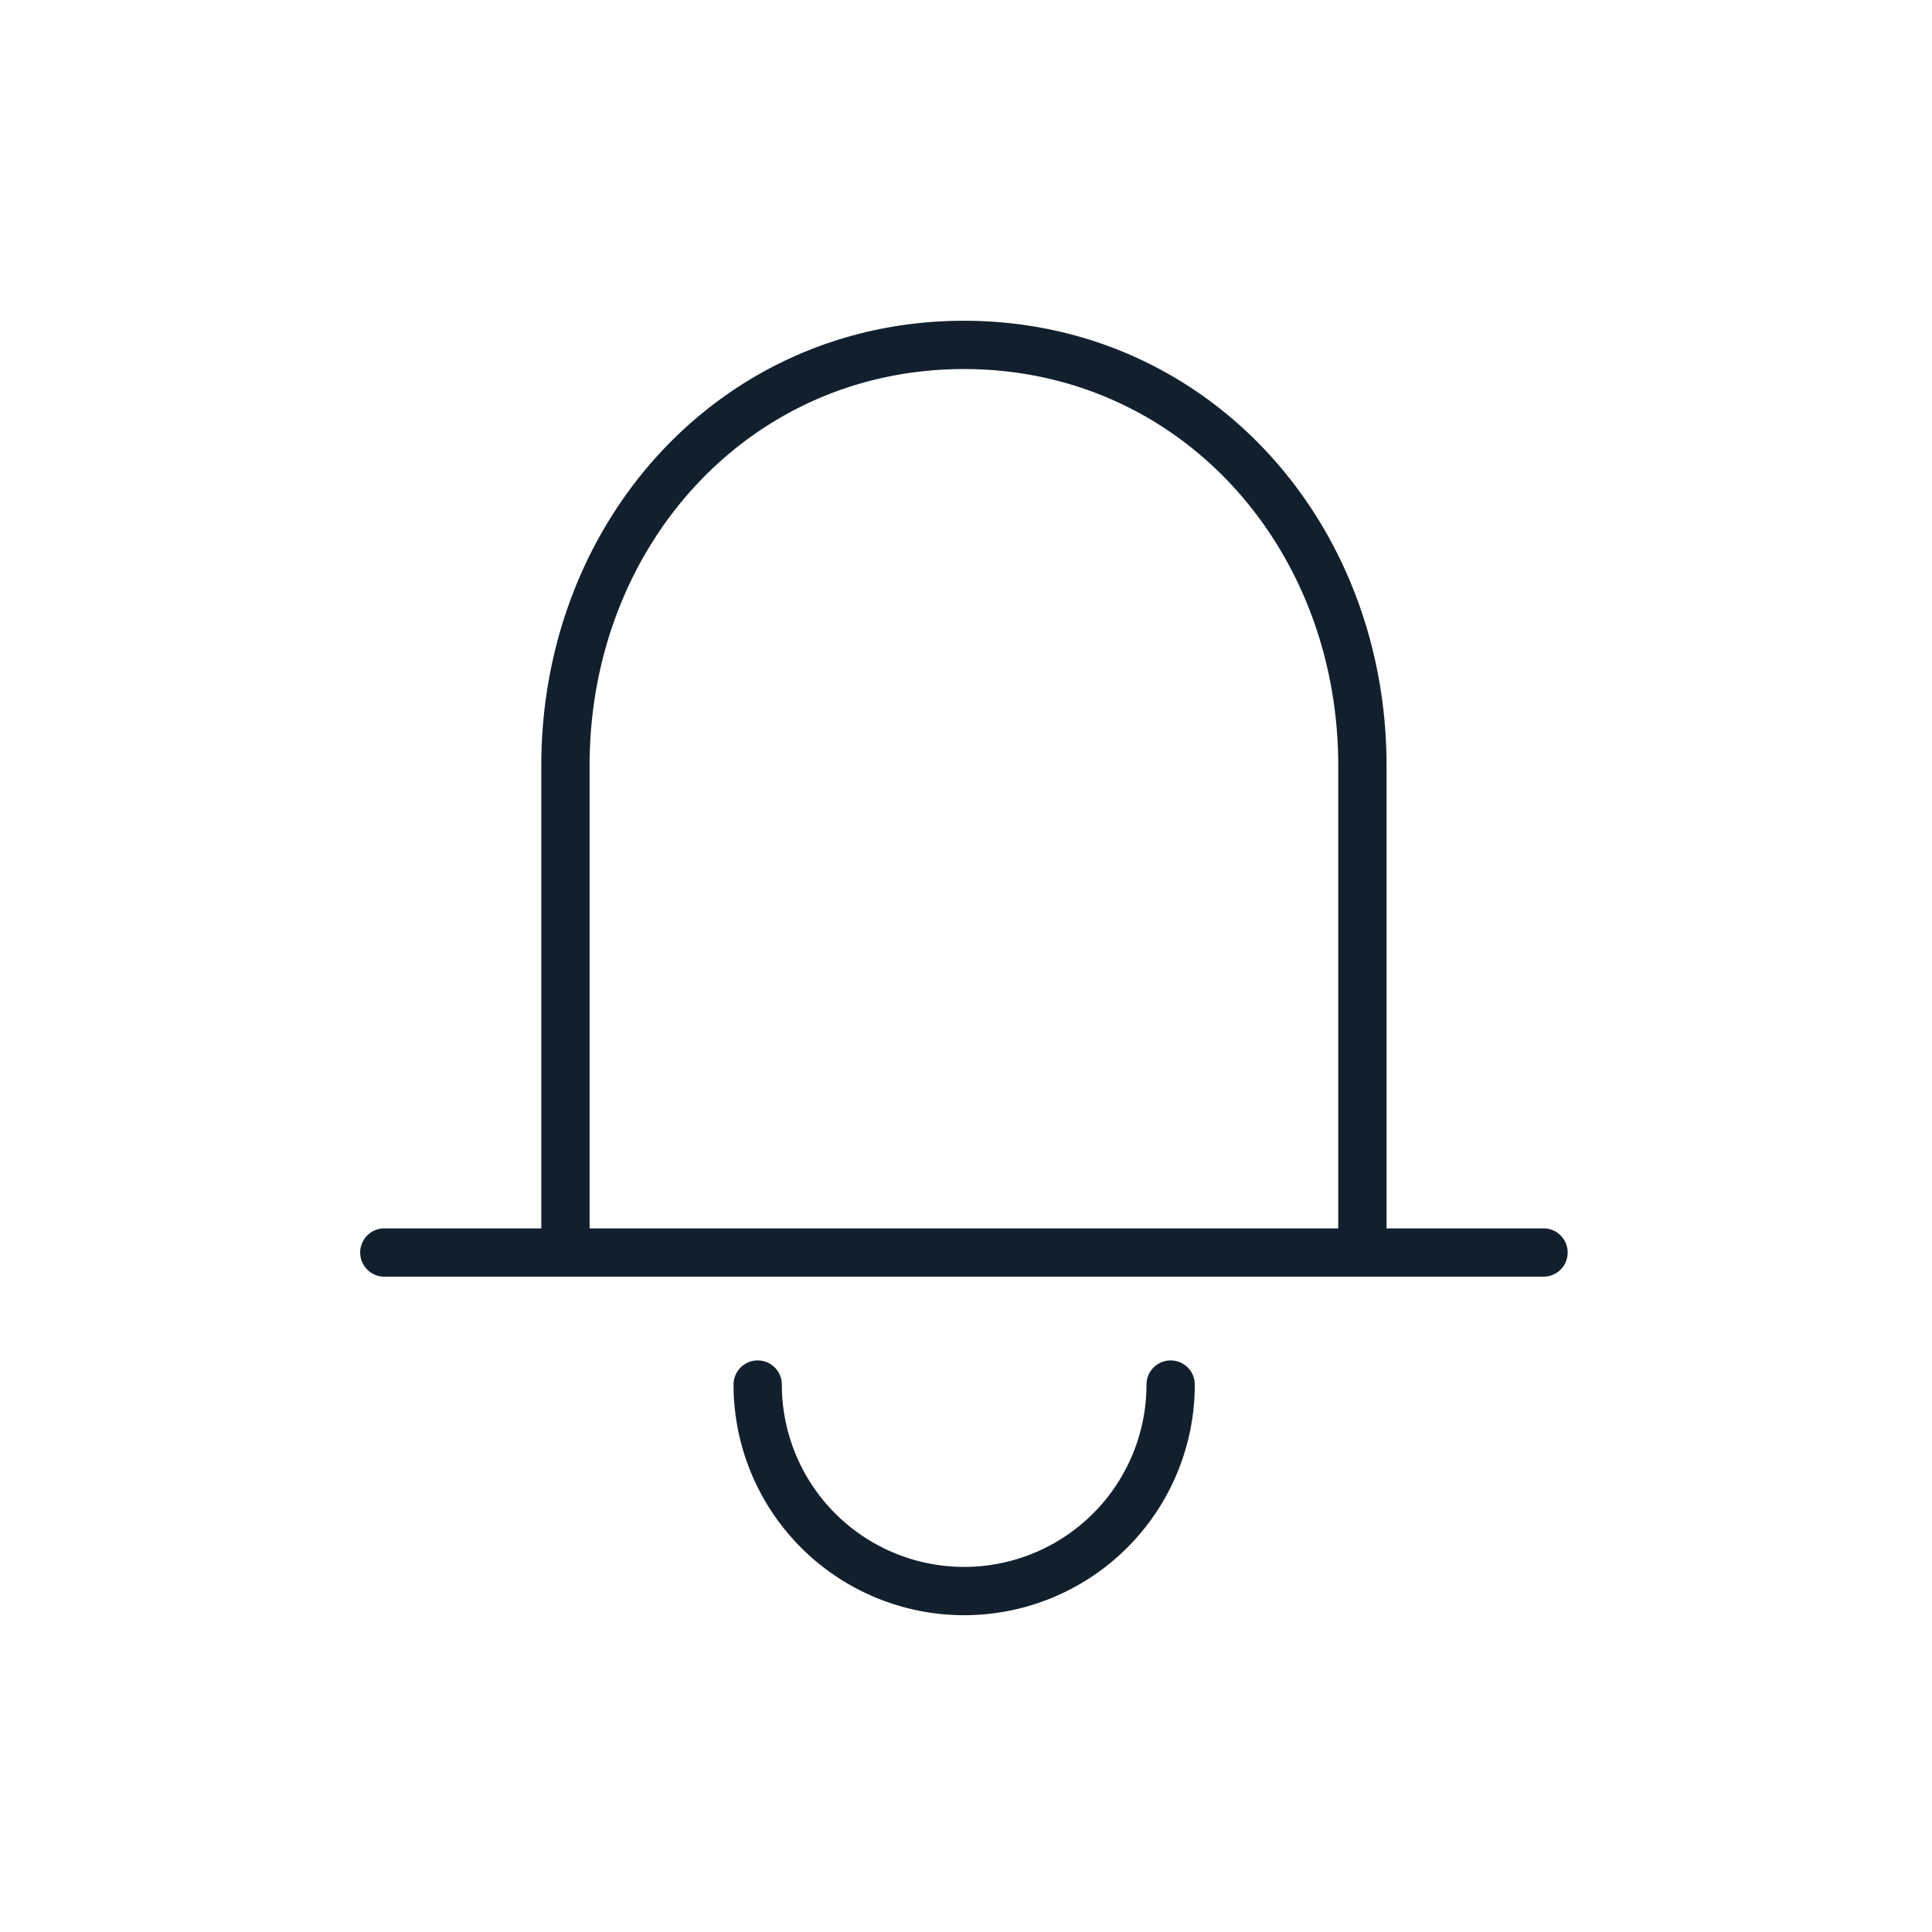 <svg xmlns="http://www.w3.org/2000/svg" viewBox="0 0 40 40"><path fill="none" stroke="#12202D" stroke-linecap="round" stroke-linejoin="round" stroke-miterlimit="10" d="M28.207 25.932v-10.08c0-4.811-3.511-8.711-8.25-8.711s-8.25 3.9-8.25 8.711v10.08M7.957 25.932h24M24.237 28.666a4.275 4.275 0 0 1-8.55 0"/></svg>